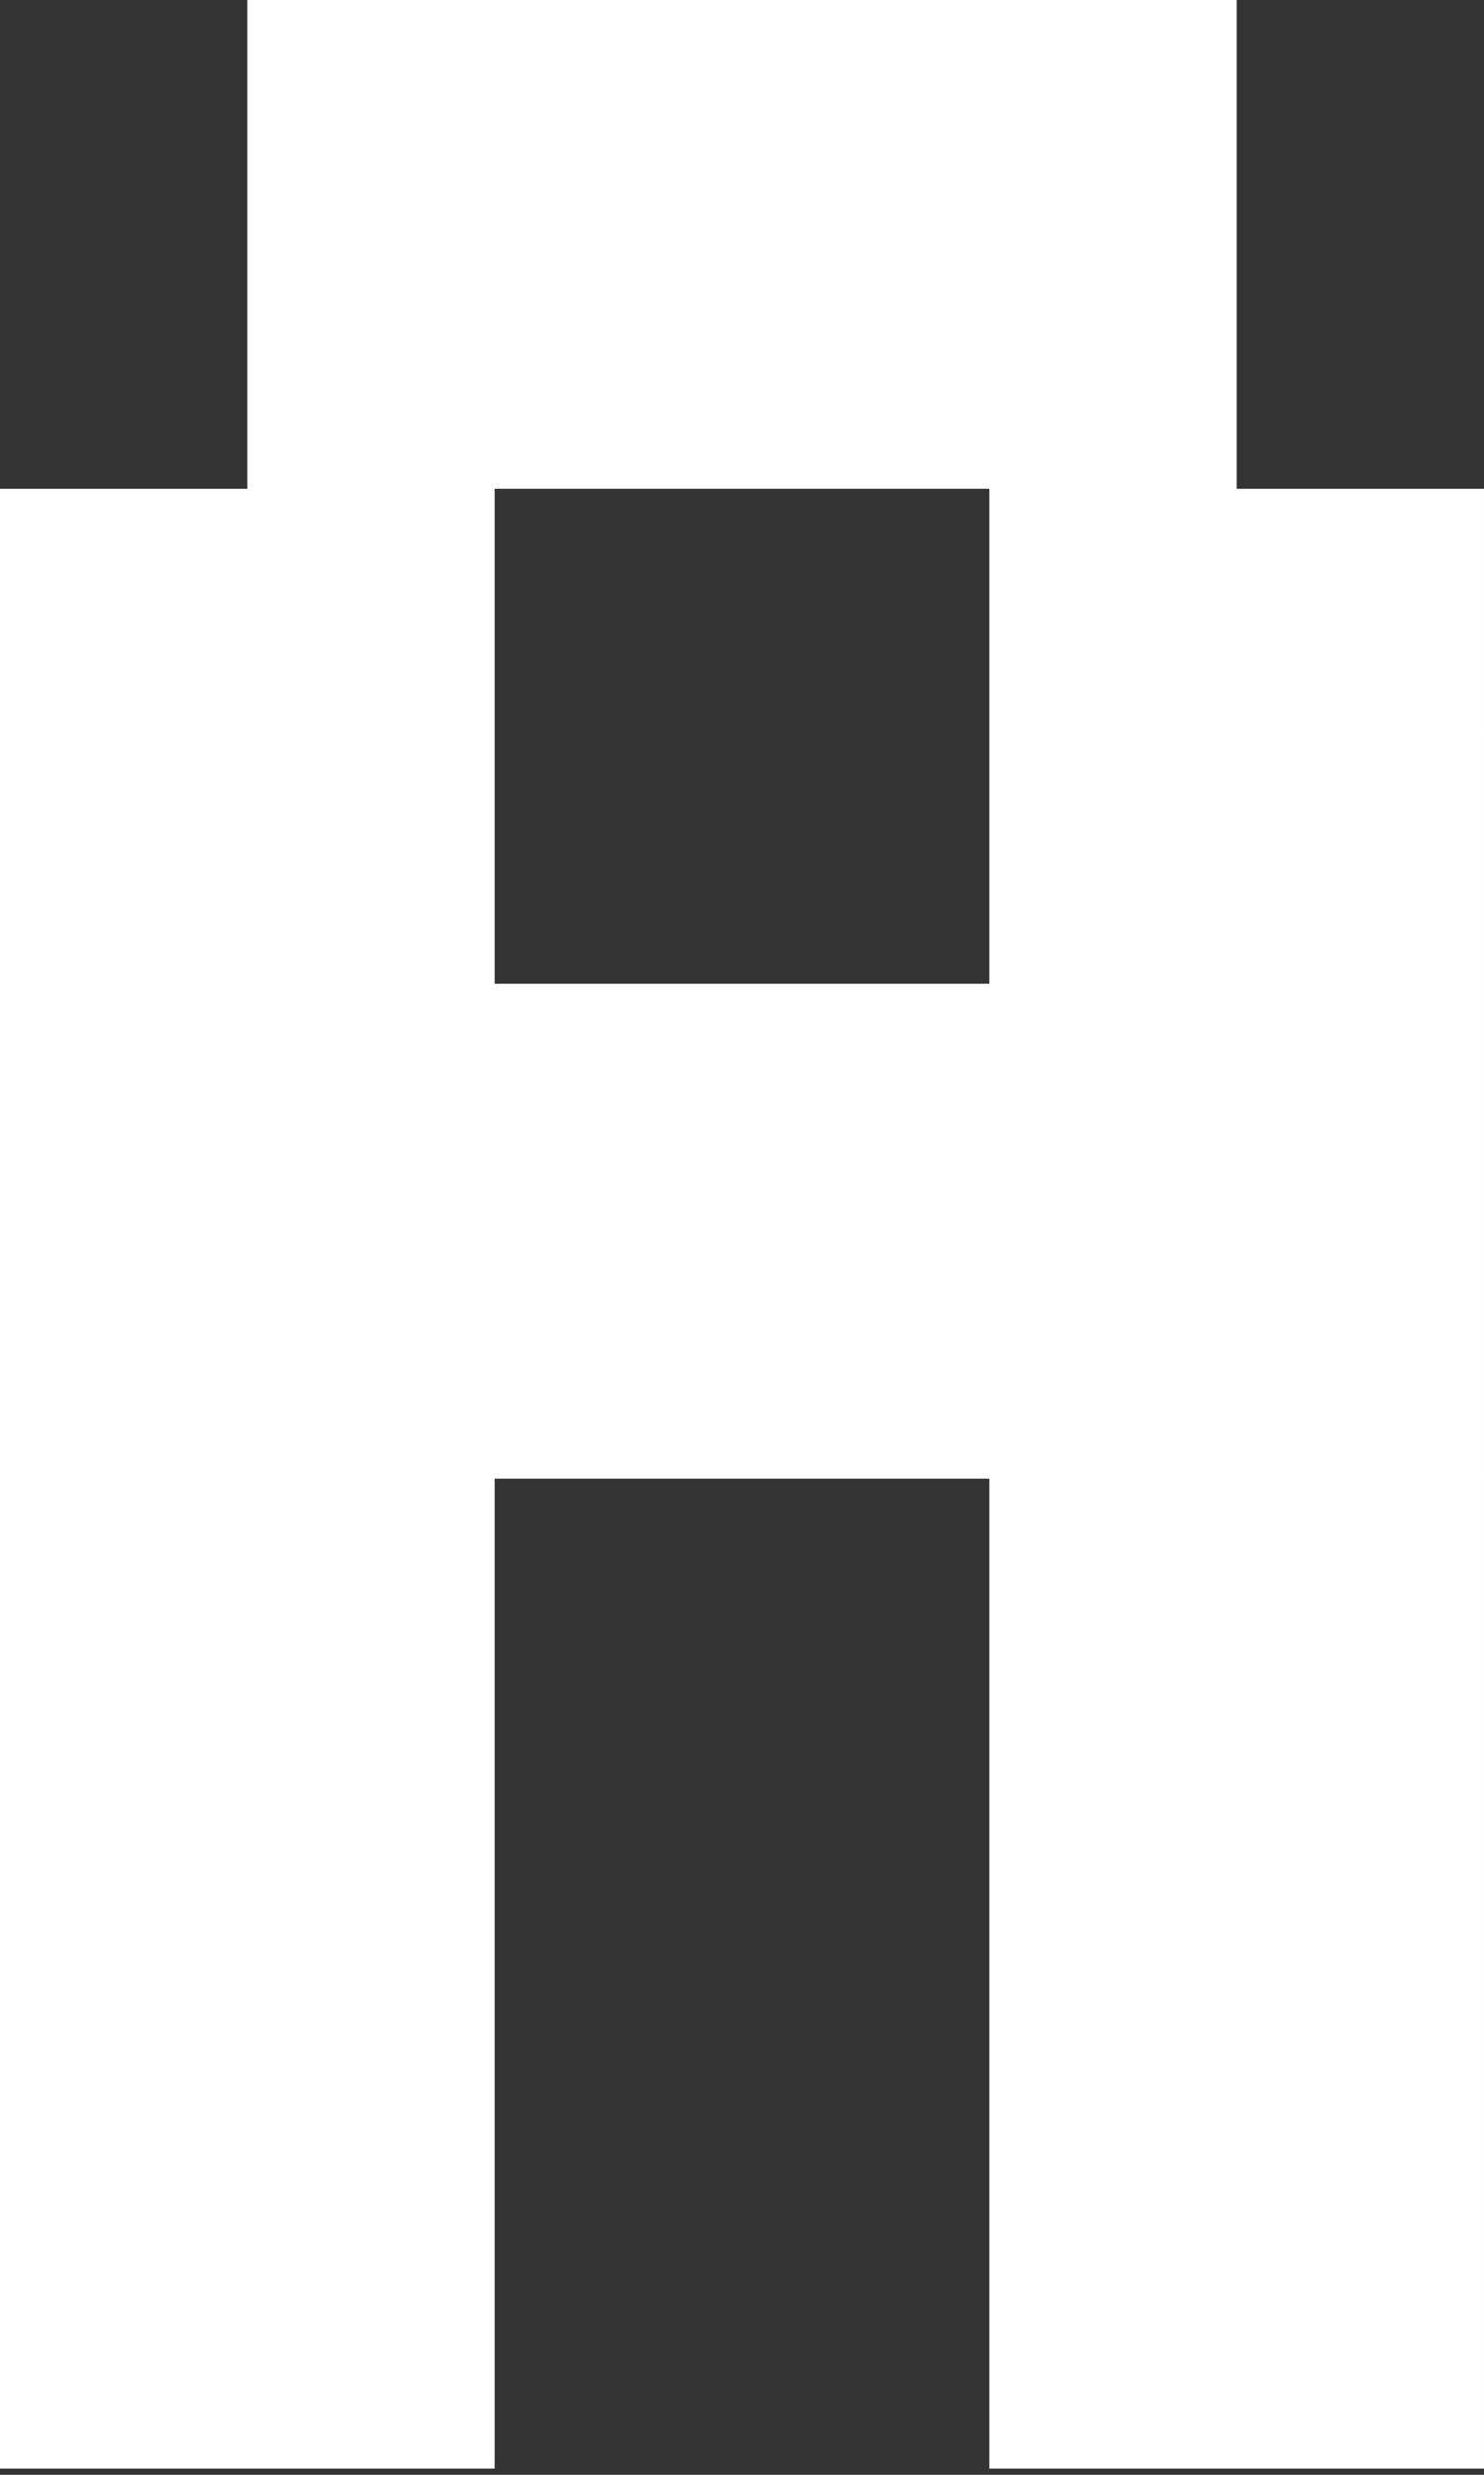 <?xml version="1.0" encoding="UTF-8"?><svg id="Layer_1" xmlns="http://www.w3.org/2000/svg" viewBox="0 0 120 200"><rect x="0" y="0" width="120" height="200" fill="#333333" stroke="none"/><defs><style>.cls-1{fill:#fff;}</style></defs><path class="cls-1" d="M100,19.5V-.5H20V39.5H0V199.5H40V119.5h40v80h40V39.5h-20V19.5Zm-20,40v20H40V39.5h40v20Z"/></svg>